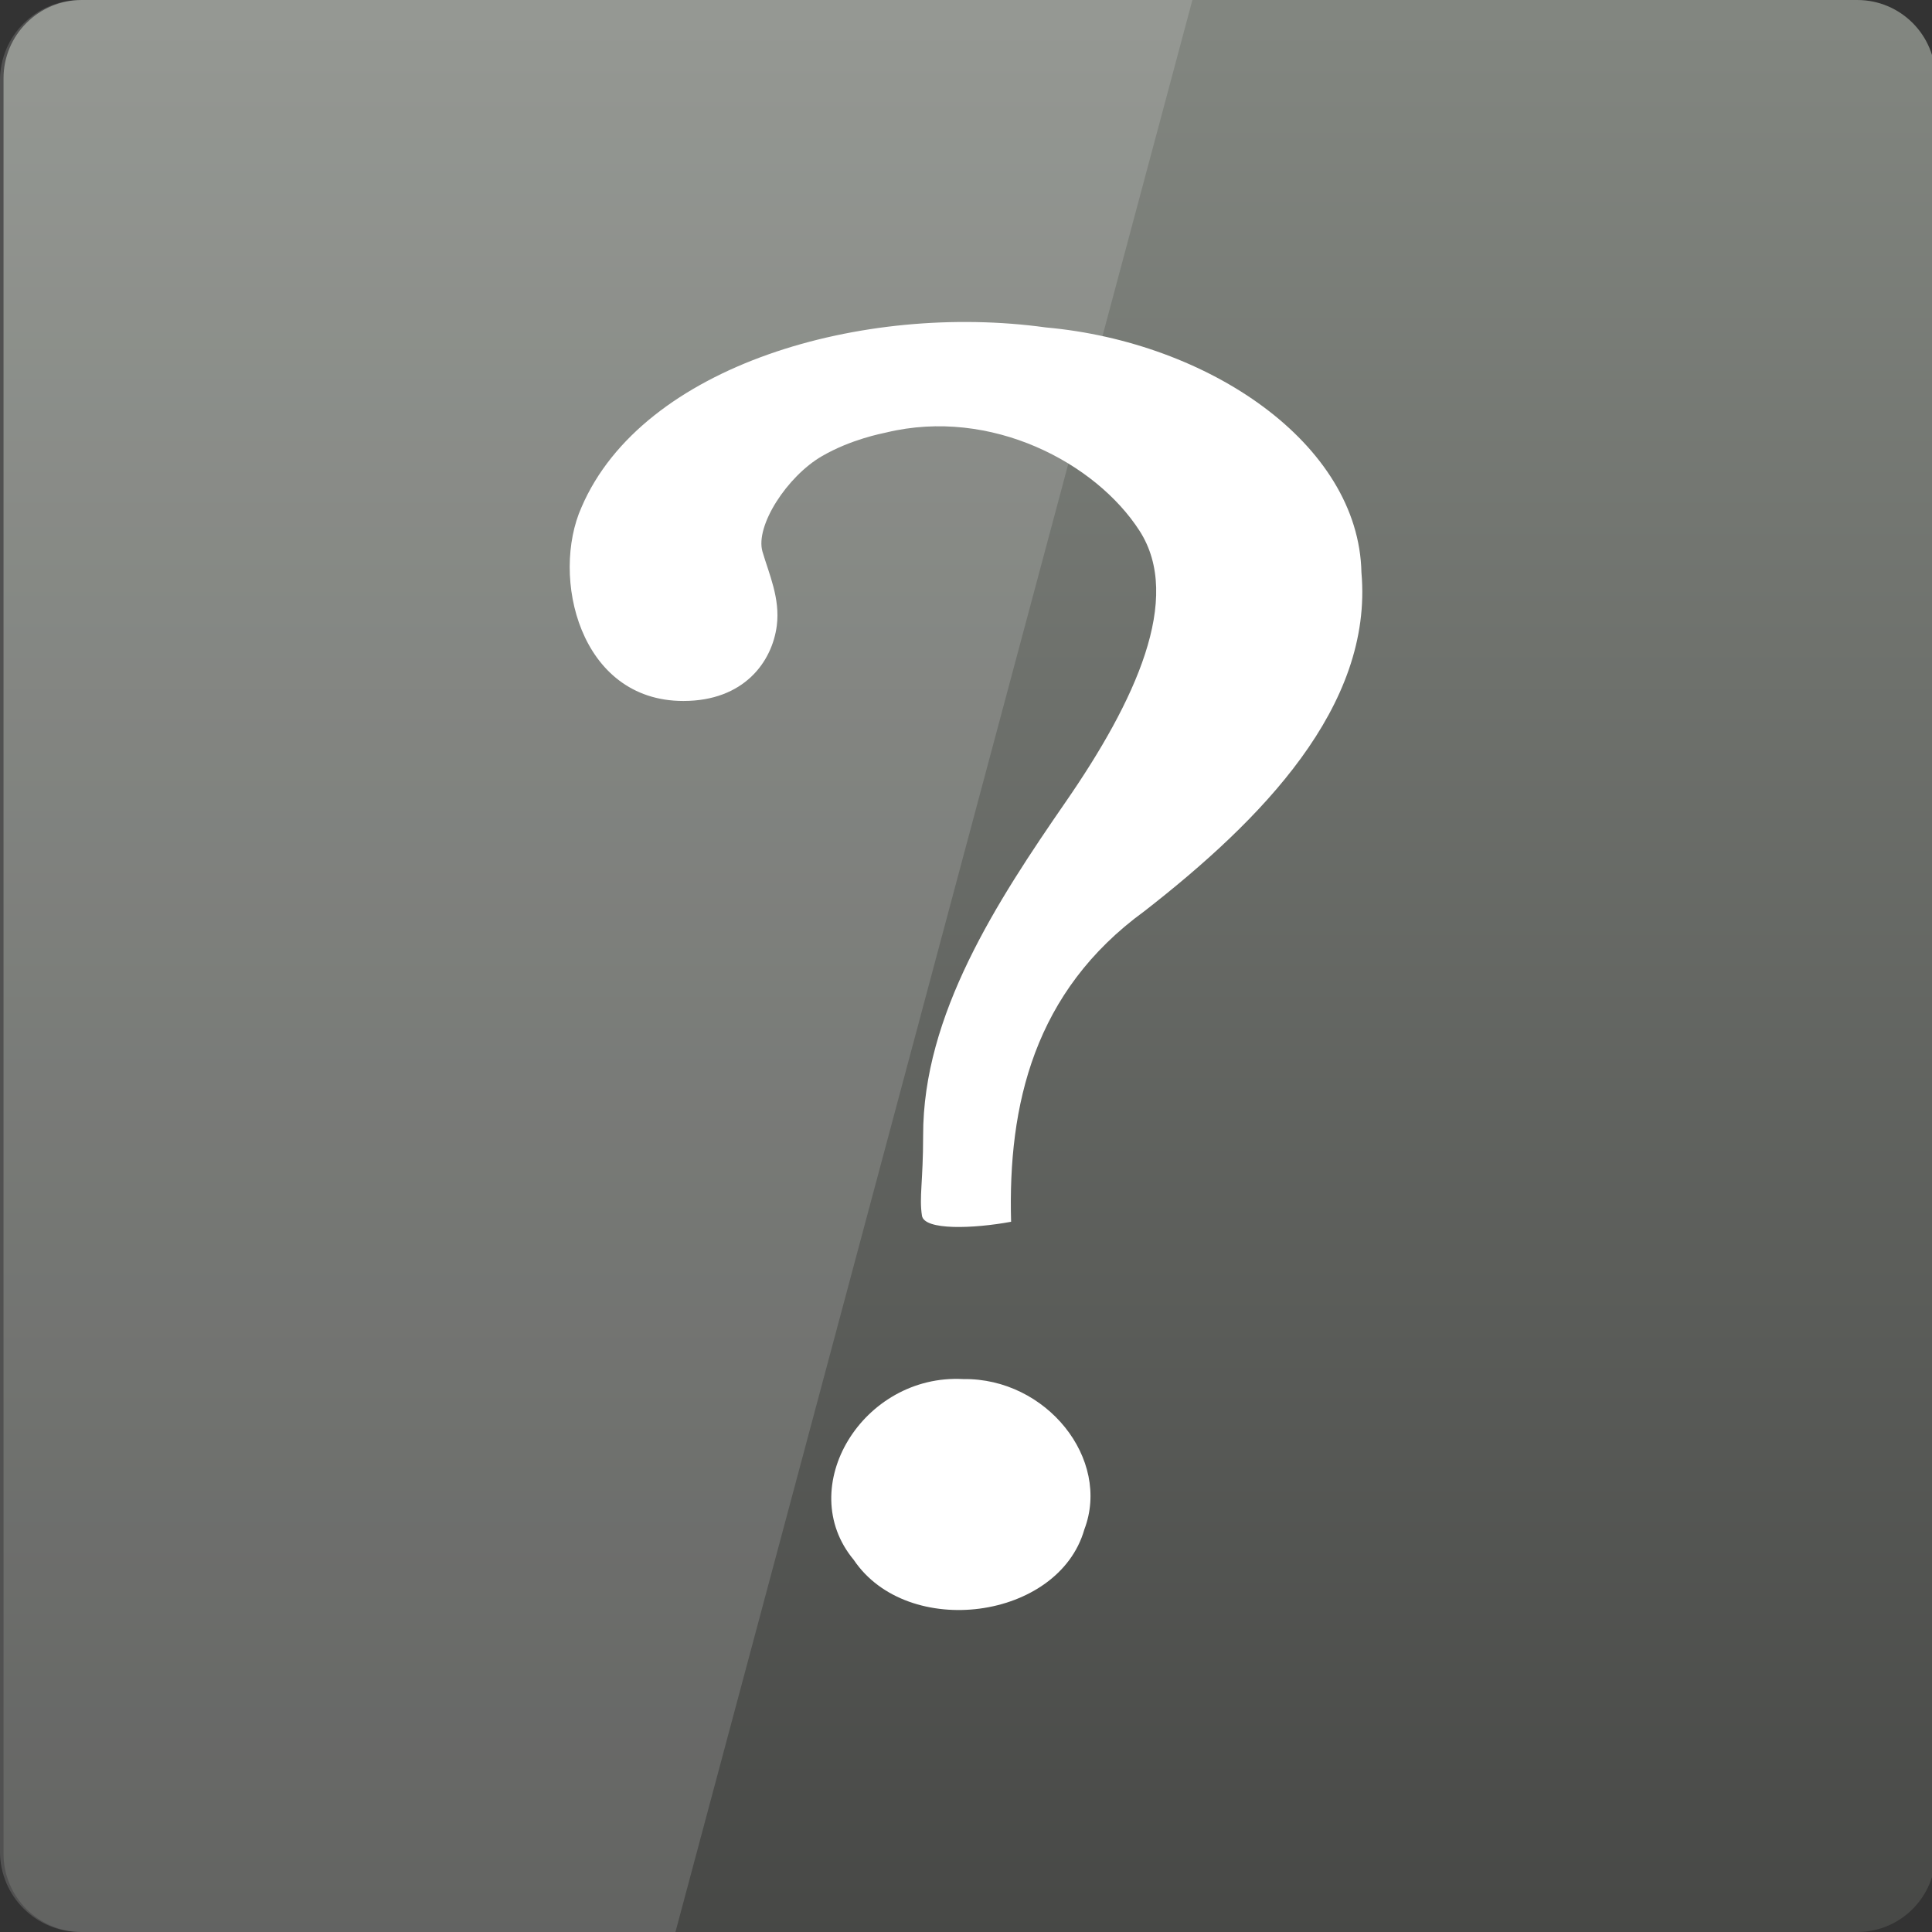 <svg width="128" xmlns="http://www.w3.org/2000/svg" height="128" viewBox="0 0 128 128" xmlns:xlink="http://www.w3.org/1999/xlink">
<rect x="0" y="0" width="128" height="128" fill="#333333" stroke="none"/>
<defs>
<linearGradient gradientTransform="matrix(2.667 0 0 2.667 .236 -2678.299)" id="linear0" y1="1053.158" y2="1004.847" gradientUnits="userSpaceOnUse" x2="0">
<stop offset="0" style="stop-color:#464745"/>
<stop offset="1" style="stop-color:#828680"/>
</linearGradient>
</defs>
<path style="fill:url(#linear0)" d="M 5.422 0 L 123.047 0 C 125.914 0 128.234 2.32 128.234 5.188 L 128.234 122.812 C 128.234 125.676 125.914 128 123.047 128 L 5.422 128 C 2.559 128 0.234 125.676 0.234 122.812 L 0.234 5.188 C 0.234 2.32 2.559 0 5.422 0 Z "/>
<g style="fill:#fff">
<path d="M 66.988 80.945 C 66.77 73.207 68.504 65.691 75.82 60.367 C 83.547 54.348 90.984 46.812 90.199 37.934 C 90.027 29.371 80.051 22.66 69.301 21.695 C 57.207 20.02 42.578 24.164 38.527 33.605 C 36.473 38.199 38.375 46.441 45.273 46.441 C 49.309 46.441 51.16 43.832 51.465 41.449 C 51.695 39.648 50.953 38.035 50.516 36.547 C 50.02 34.848 52.145 31.559 54.461 30.219 C 56.398 29.098 58.422 28.723 58.723 28.652 C 65.672 26.98 72.602 30.672 75.496 35.164 C 78.387 39.652 75.203 46.469 70.629 53.094 C 66.051 59.719 61.141 67.242 61.16 75.234 C 61.16 78.277 60.891 79.312 61.082 80.543 C 61.238 81.527 64.492 81.406 66.988 80.945 Z M 63.816 91.367 C 57.168 91.008 52.566 98.543 56.562 103.344 C 60.129 108.645 70.125 107.336 71.84 101.332 C 73.621 96.664 69.332 91.289 63.816 91.367 Z "/>
<path style="fill-opacity:.149" d="M 5.332 0 C 2.379 0 0 2.379 0 5.332 L 0 122.668 C 0 125.621 2.379 128 5.332 128 L 44.75 128 L 79 0 Z "/>
</g>
</svg>
